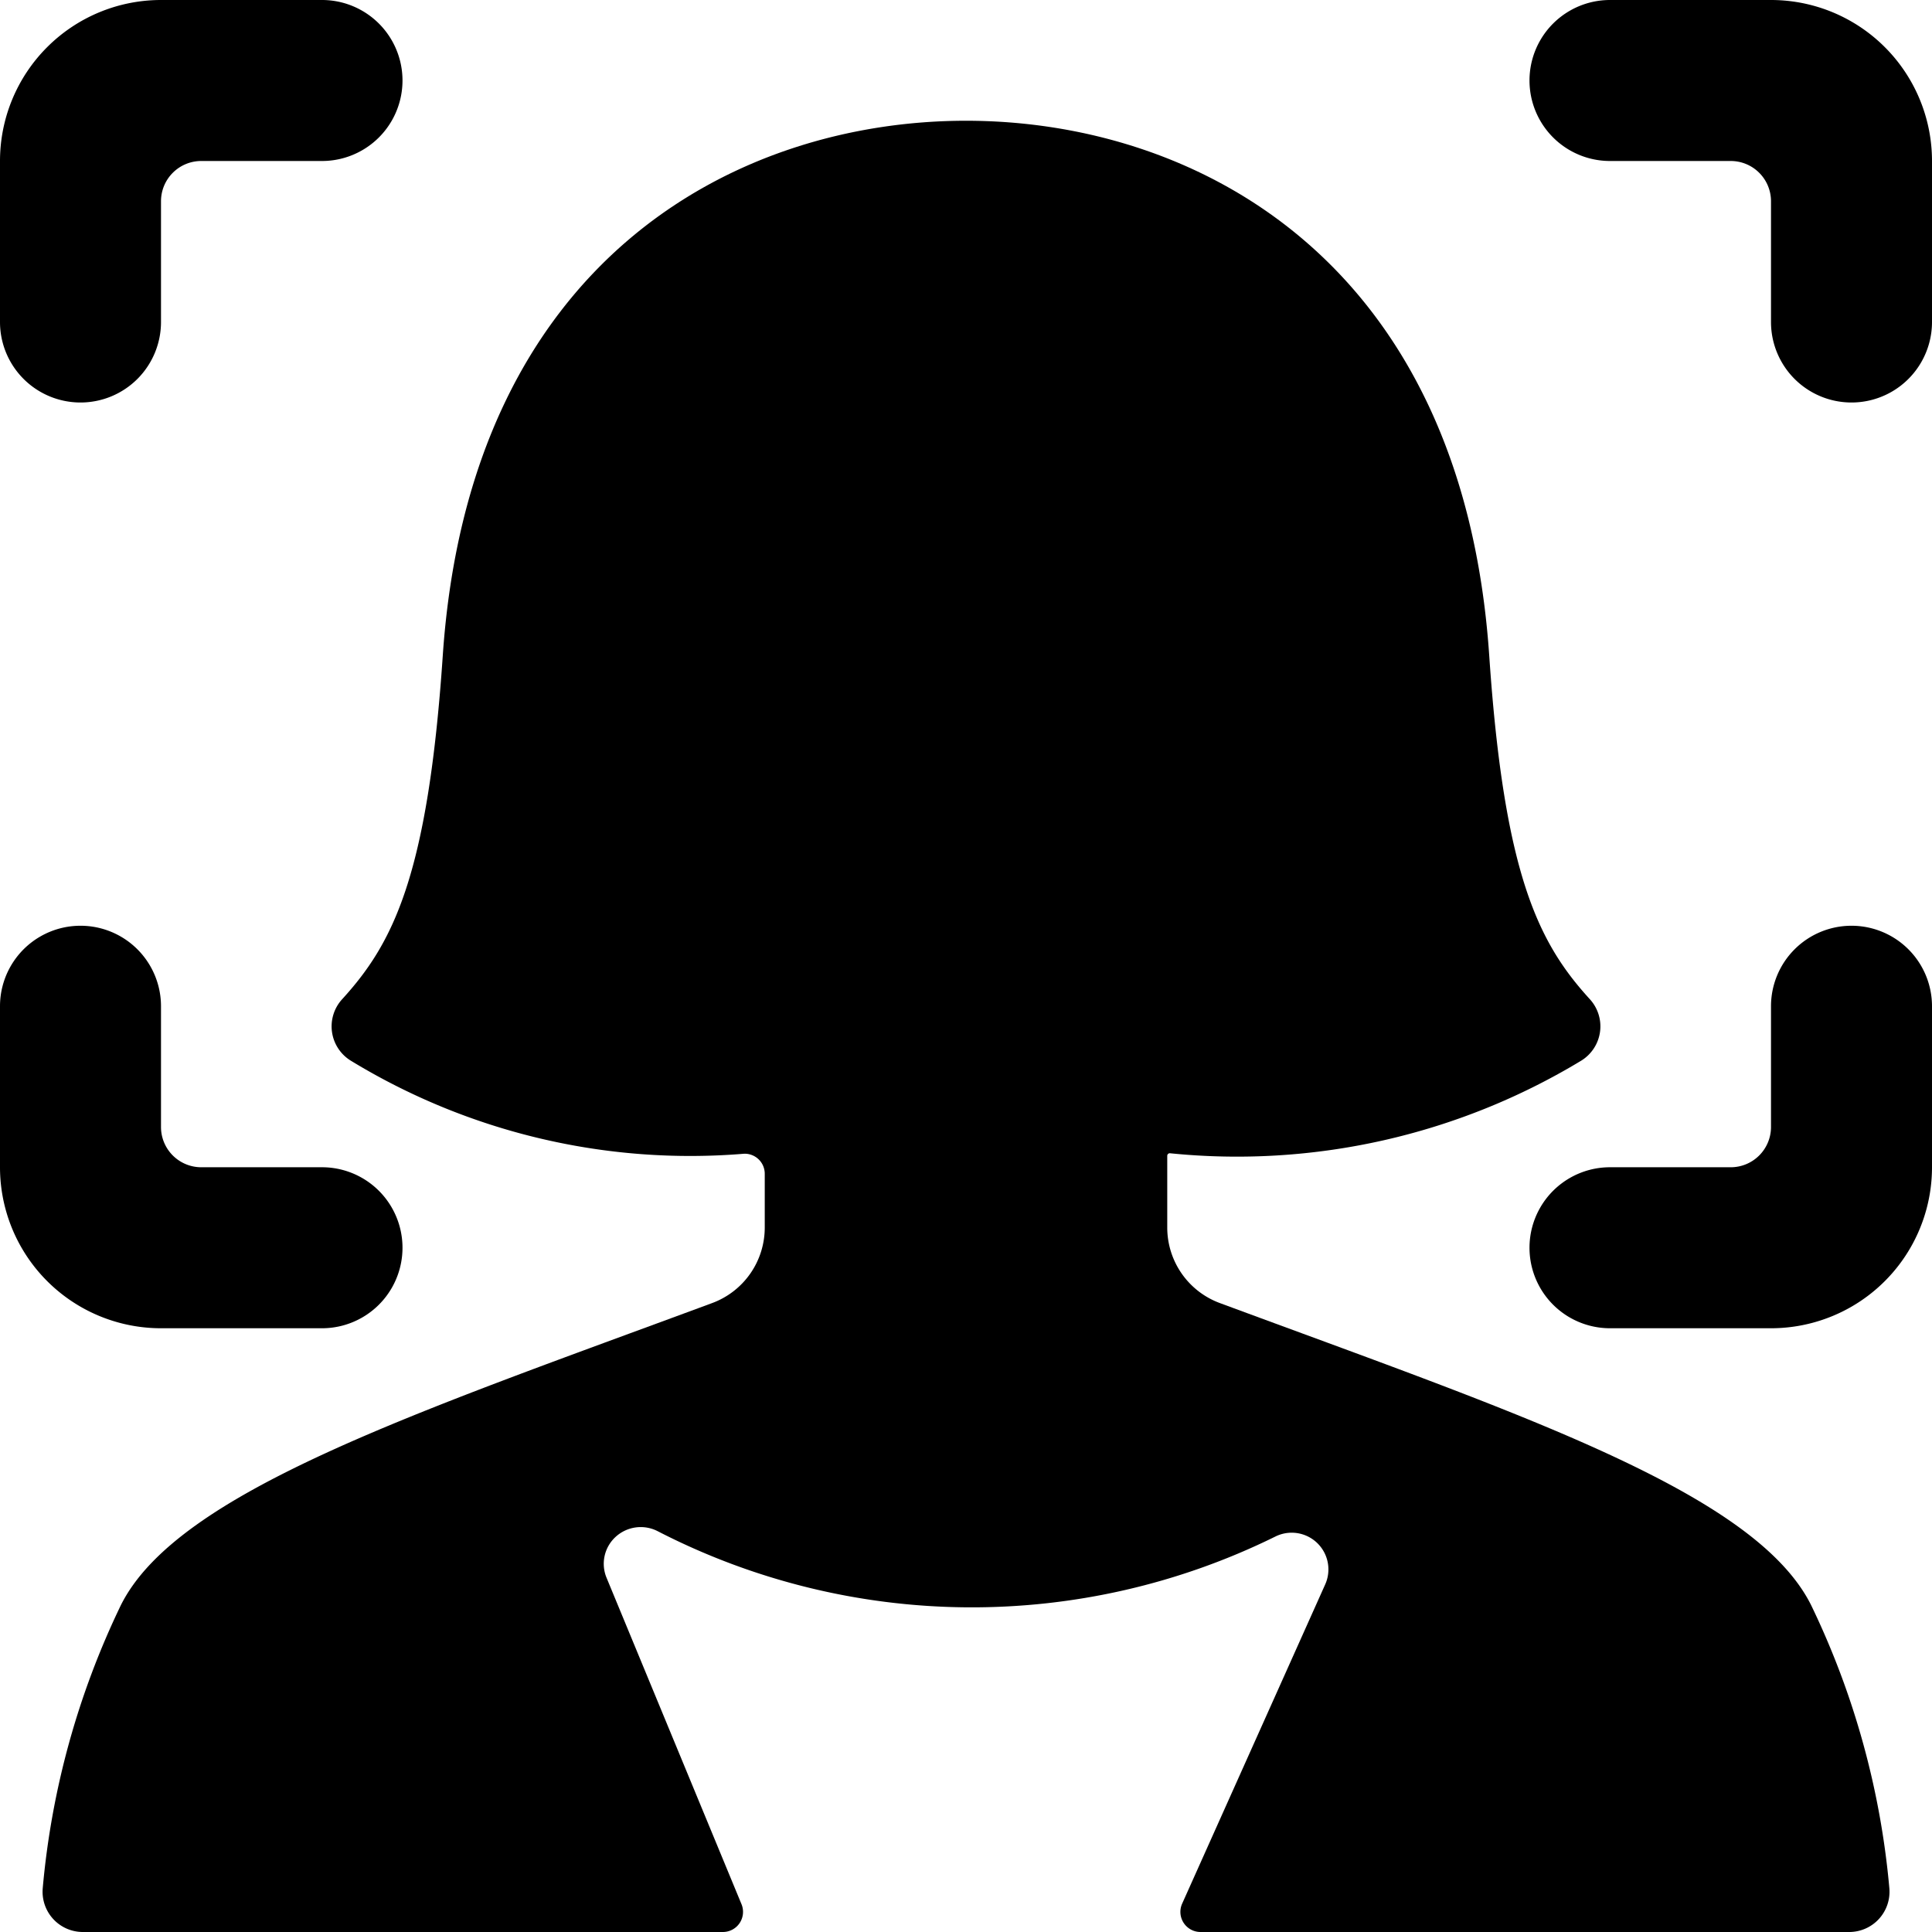 <svg xmlns="http://www.w3.org/2000/svg" viewBox="0 0 24 24"><title>composition-woman</title><path d="M22.5,19.943c-.7-1.41-3.65-2.387-7.347-3.756a1,1,0,0,1-.653-.938v-.891a.032.032,0,0,1,.032-.032,8.262,8.262,0,0,0,5.112-1.151.5.5,0,0,0,.106-.762c-.629-.69-1.064-1.523-1.25-4.265C18.167,3.23,14.85,1.5,12,1.5S5.833,3.23,5.5,8.148c-.186,2.742-.621,3.575-1.25,4.265a.5.5,0,0,0,.106.762,8.1,8.1,0,0,0,4.889,1.157.249.249,0,0,1,.255.25v.667a1,1,0,0,1-.653.938C5.15,17.556,2.2,18.533,1.5,19.943a10.158,10.158,0,0,0-.969,3.511.5.5,0,0,0,.5.546H8.98a.25.25,0,0,0,.231-.346L7.535,19.6a.453.453,0,0,1,.113-.509.461.461,0,0,1,.518-.072,8.522,8.522,0,0,0,7.678.068.456.456,0,0,1,.616.6l-1.775,3.961a.25.25,0,0,0,.228.352H22.97a.5.5,0,0,0,.5-.546A10.158,10.158,0,0,0,22.5,19.943Z"/><path d="M1,5A1,1,0,0,0,2,4V2.5A.5.5,0,0,1,2.5,2H4A1,1,0,0,0,4,0H2A2,2,0,0,0,0,2V4A1,1,0,0,0,1,5Z"/><path d="M2,16.5H4a1,1,0,0,0,0-2H2.5A.5.5,0,0,1,2,14V12.5a1,1,0,0,0-2,0v2A2,2,0,0,0,2,16.5Z"/><path d="M22,0H20a1,1,0,0,0,0,2h1.5a.5.5,0,0,1,.5.5V4a1,1,0,0,0,2,0V2A2,2,0,0,0,22,0Z"/><path d="M23,11.5a1,1,0,0,0-1,1V14a.5.5,0,0,1-.5.5H20a1,1,0,0,0,0,2h2a2,2,0,0,0,2-2v-2A1,1,0,0,0,23,11.5Z"/></svg>
